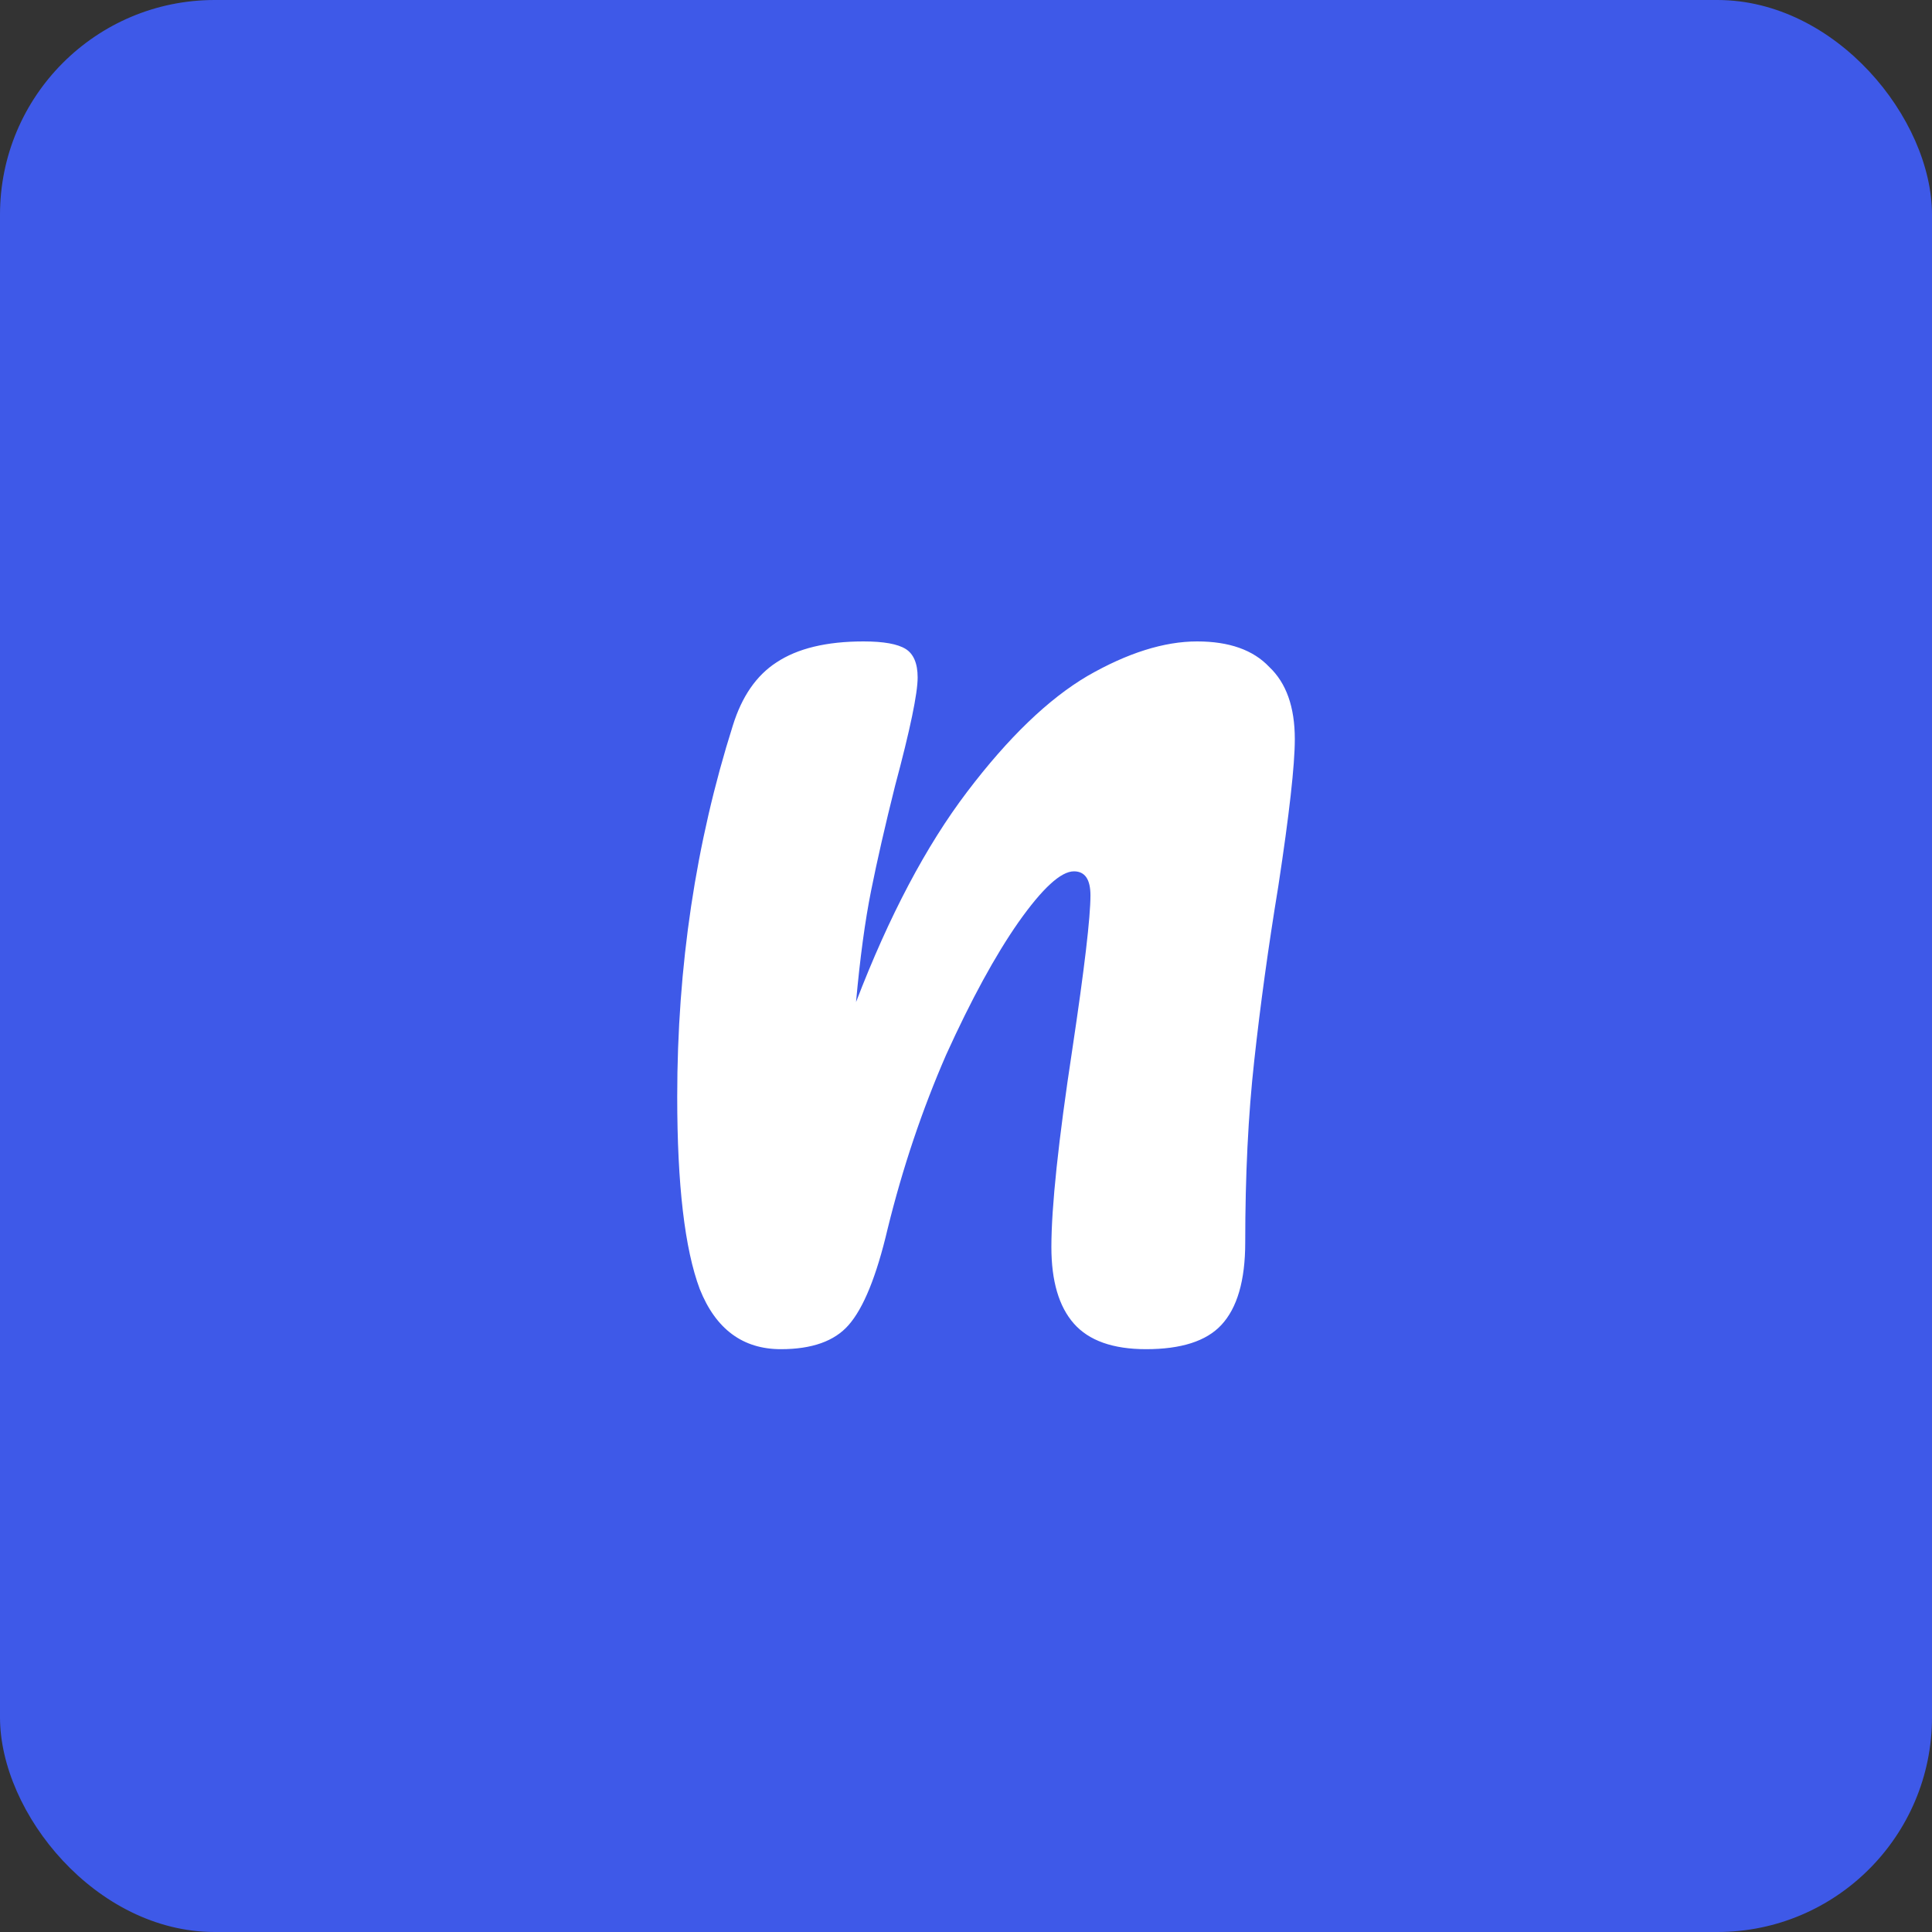 <svg width="36" height="36" viewBox="0 0 36 36" fill="none" xmlns="http://www.w3.org/2000/svg">
<rect x="0" y="0" width="36" height="36" fill="#333333" stroke="none"/>
<rect width="36" height="36" rx="4" fill="#3E59E8"/>
<path d="M14.551 25.14C13.841 25.14 13.337 24.767 13.039 24.02C12.759 23.273 12.619 22.079 12.619 20.436C12.619 18.009 12.964 15.704 13.655 13.52C13.823 12.979 14.093 12.587 14.467 12.344C14.859 12.083 15.4 11.952 16.091 11.952C16.464 11.952 16.725 11.999 16.875 12.092C17.024 12.185 17.099 12.363 17.099 12.624C17.099 12.923 16.959 13.595 16.679 14.64C16.492 15.387 16.343 16.04 16.231 16.6C16.119 17.16 16.025 17.851 15.951 18.672C16.567 17.067 17.257 15.76 18.023 14.752C18.788 13.744 19.535 13.025 20.263 12.596C21.009 12.167 21.691 11.952 22.307 11.952C22.904 11.952 23.352 12.111 23.651 12.428C23.968 12.727 24.127 13.175 24.127 13.772C24.127 14.257 24.024 15.172 23.819 16.516C23.632 17.655 23.483 18.737 23.371 19.764C23.259 20.772 23.203 21.901 23.203 23.152C23.203 23.861 23.053 24.375 22.755 24.692C22.475 24.991 22.008 25.14 21.355 25.14C20.739 25.14 20.291 24.981 20.011 24.664C19.731 24.347 19.591 23.871 19.591 23.236C19.591 22.489 19.721 21.257 19.983 19.54C20.207 18.047 20.319 17.095 20.319 16.684C20.319 16.385 20.216 16.236 20.011 16.236C19.768 16.236 19.423 16.553 18.975 17.188C18.545 17.804 18.097 18.625 17.631 19.652C17.183 20.679 16.819 21.761 16.539 22.9C16.333 23.777 16.091 24.375 15.811 24.692C15.549 24.991 15.129 25.14 14.551 25.14Z" fill="white"/>
</svg>
